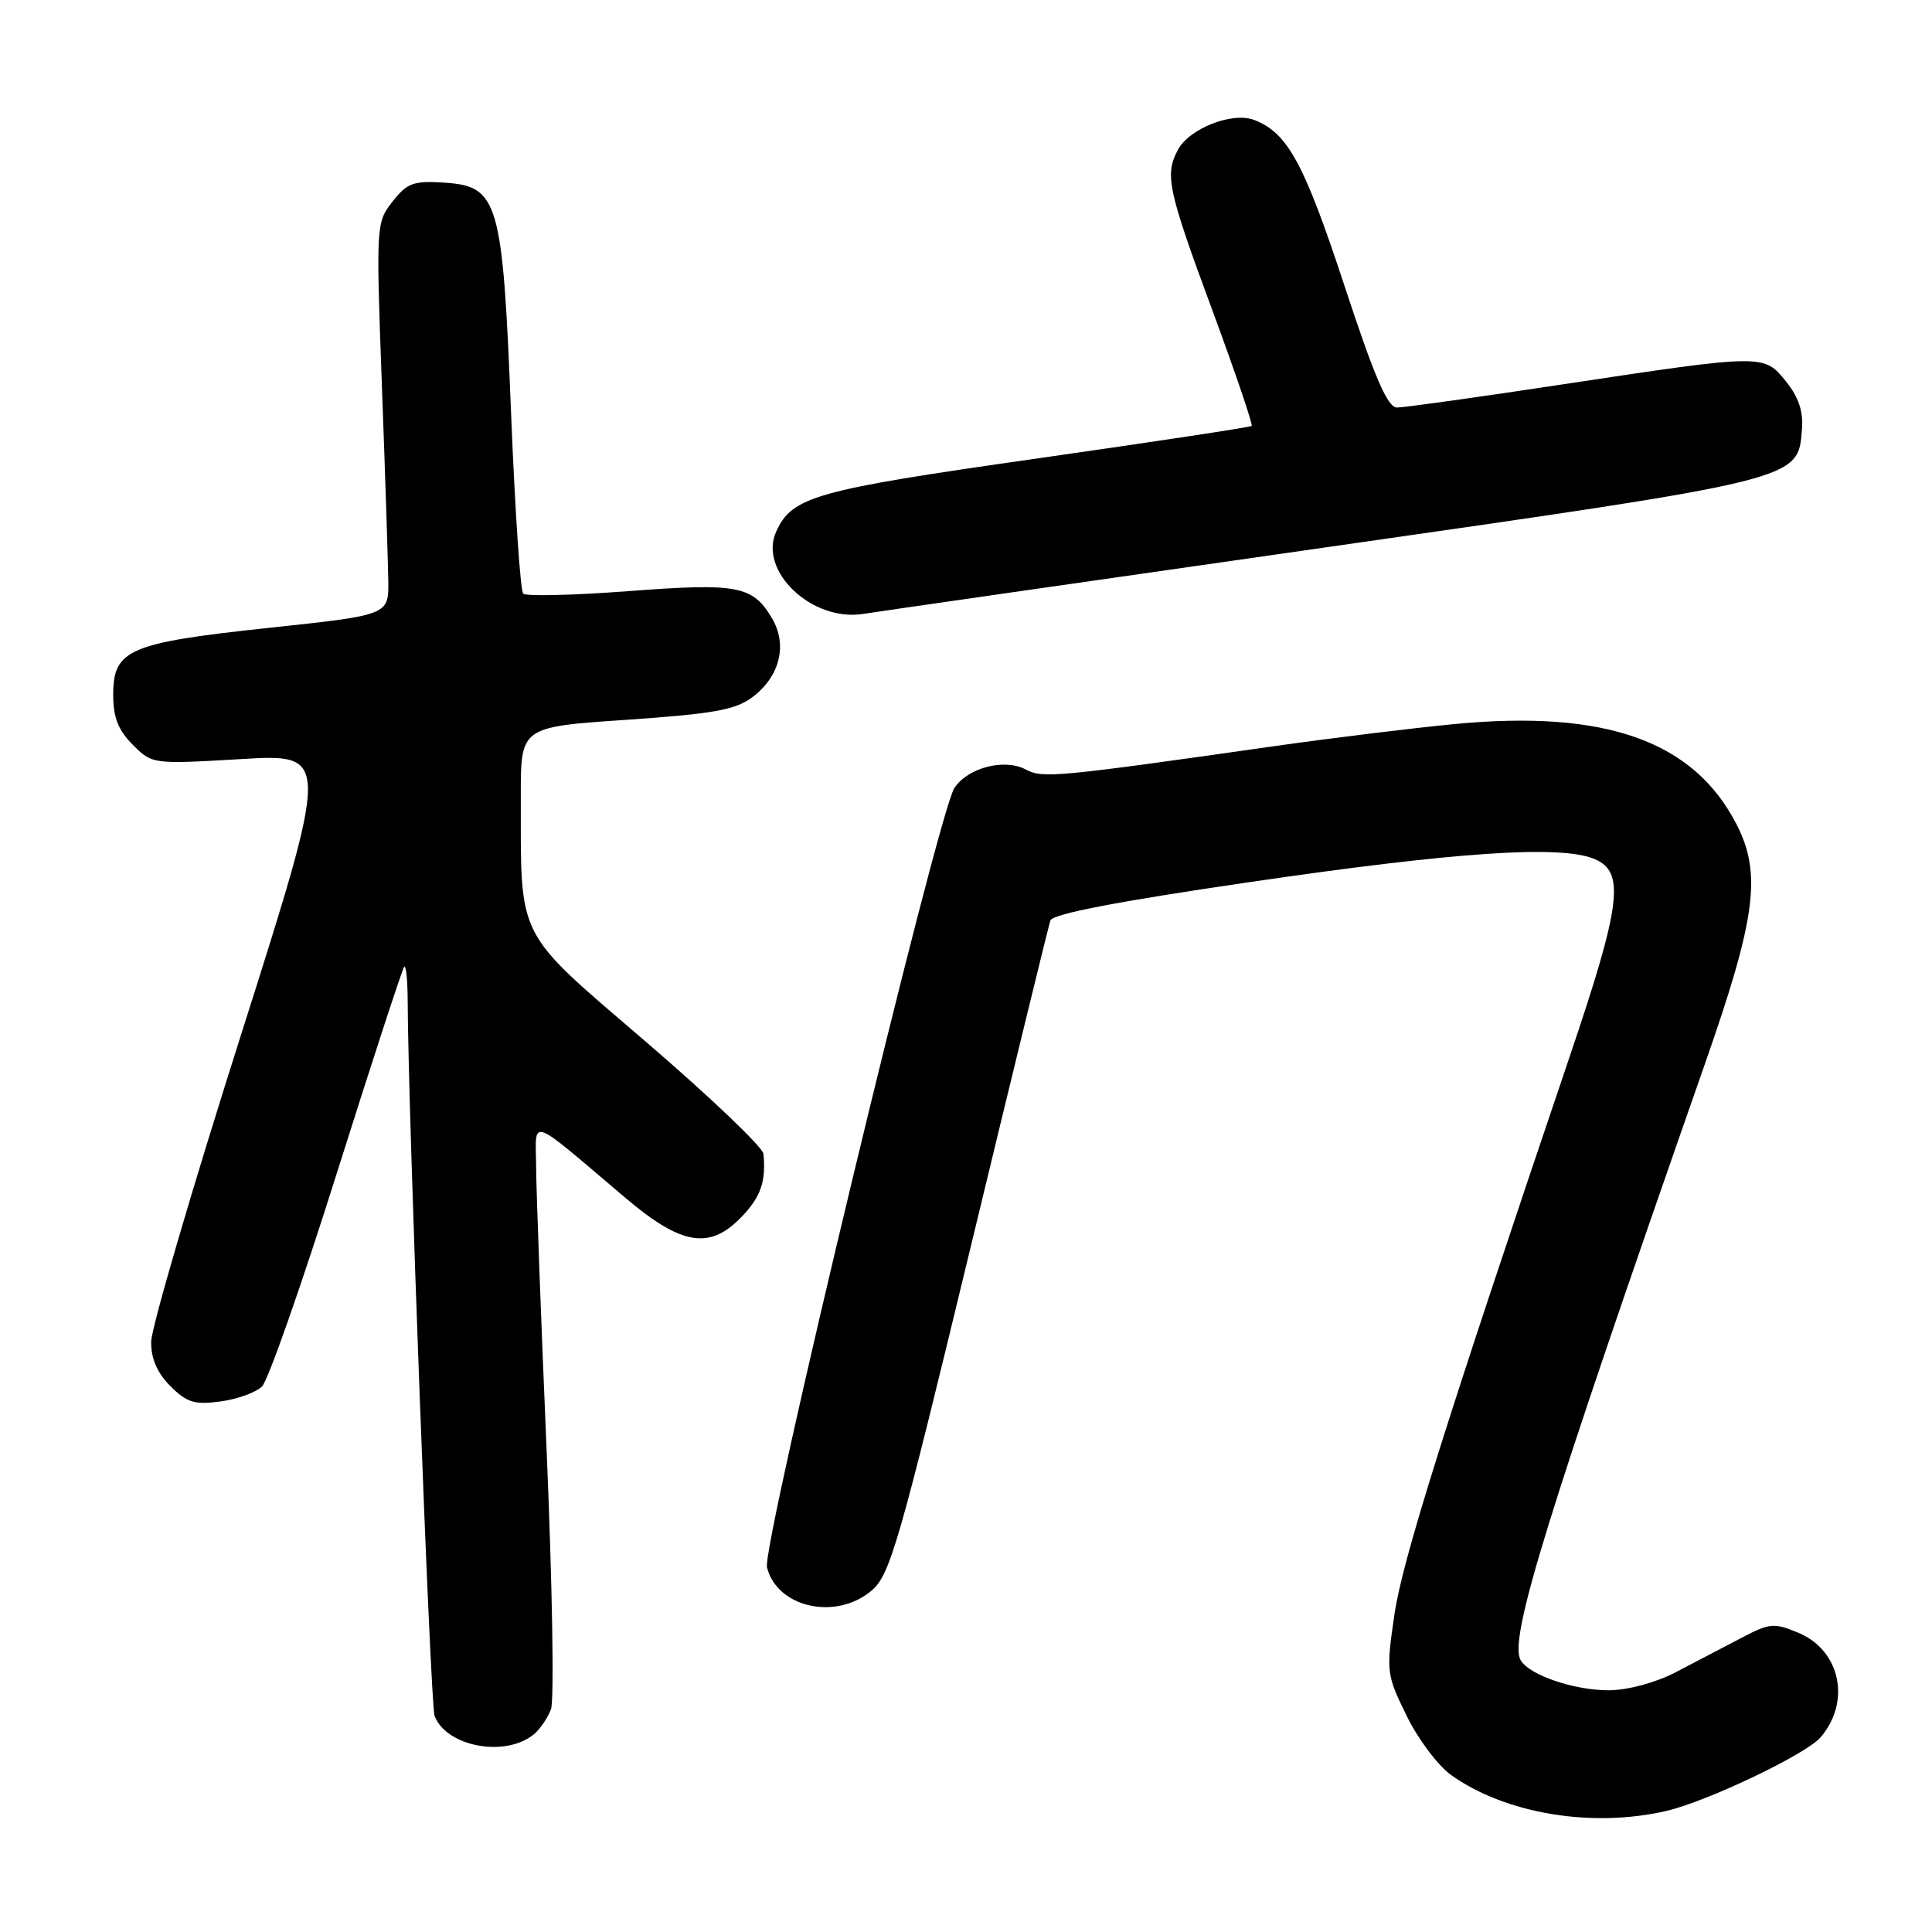 <?xml version="1.0" encoding="UTF-8" standalone="no"?>
<!DOCTYPE svg PUBLIC "-//W3C//DTD SVG 1.1//EN" "http://www.w3.org/Graphics/SVG/1.1/DTD/svg11.dtd" >
<svg xmlns="http://www.w3.org/2000/svg" xmlns:xlink="http://www.w3.org/1999/xlink" version="1.1" viewBox="0 0 256 256">
 <g >
 <path fill="currentColor"
d=" M 220.79 239.96 C 226.20 238.71 239.30 232.46 241.24 230.20 C 245.30 225.46 243.86 218.67 238.29 216.35 C 235.06 215.00 234.49 215.05 230.65 217.08 C 228.37 218.28 224.47 220.31 222.00 221.60 C 219.39 222.96 215.70 223.95 213.22 223.97 C 208.69 224.00 202.73 222.00 201.52 220.03 C 199.85 217.33 204.70 201.58 225.89 141.03 C 232.69 121.61 233.46 115.76 230.09 109.21 C 224.41 98.17 212.74 94.03 192.75 95.94 C 187.11 96.48 176.20 97.82 168.50 98.92 C 139.98 102.98 138.15 103.15 135.96 101.98 C 133.11 100.45 128.24 101.71 126.46 104.42 C 124.26 107.77 100.92 204.84 101.63 207.68 C 102.98 213.06 110.83 214.77 115.54 210.72 C 117.93 208.66 119.19 204.29 128.47 165.85 C 134.12 142.43 138.94 122.68 139.18 121.97 C 139.47 121.10 148.05 119.45 165.55 116.89 C 193.00 112.87 206.73 111.95 211.25 113.81 C 215.37 115.52 214.84 119.78 207.99 140.00 C 191.39 189.02 185.81 206.79 184.77 213.92 C 183.66 221.52 183.71 221.88 186.38 227.34 C 187.89 230.43 190.55 233.97 192.29 235.21 C 199.49 240.33 210.92 242.24 220.79 239.96 Z  M 70.76 229.79 C 71.56 229.12 72.57 227.64 73.01 226.48 C 73.44 225.33 73.19 210.01 72.44 192.44 C 71.69 174.87 71.06 157.88 71.04 154.68 C 70.99 148.05 69.77 147.63 82.90 158.75 C 90.33 165.04 94.06 165.64 98.28 161.22 C 100.81 158.59 101.52 156.53 101.16 152.89 C 101.07 152.00 94.08 145.34 85.63 138.08 C 68.15 123.07 69.03 124.79 69.01 105.42 C 69.00 96.33 69.00 96.33 82.98 95.38 C 94.50 94.59 97.43 94.07 99.67 92.40 C 103.33 89.66 104.39 85.46 102.29 81.92 C 99.74 77.60 97.75 77.23 83.25 78.33 C 75.97 78.88 69.70 79.03 69.33 78.66 C 68.95 78.29 68.23 67.52 67.72 54.74 C 66.60 26.56 66.05 24.67 58.86 24.20 C 54.79 23.94 53.95 24.24 52.02 26.70 C 49.84 29.47 49.82 29.76 50.60 51.00 C 51.04 62.83 51.42 74.52 51.45 77.00 C 51.50 81.50 51.50 81.50 35.66 83.19 C 17.06 85.18 15.00 86.06 15.00 92.07 C 15.00 95.06 15.66 96.75 17.59 98.68 C 20.18 101.27 20.21 101.27 31.97 100.58 C 43.76 99.89 43.76 99.89 31.91 137.20 C 25.39 157.71 20.04 175.98 20.03 177.80 C 20.01 180.03 20.83 181.92 22.58 183.67 C 24.76 185.85 25.78 186.16 29.21 185.70 C 31.45 185.40 33.93 184.50 34.73 183.70 C 35.53 182.90 40.00 170.16 44.65 155.39 C 49.31 140.63 53.32 128.35 53.56 128.10 C 53.80 127.86 54.01 129.88 54.02 132.58 C 54.06 147.15 57.03 225.91 57.58 227.36 C 59.16 231.47 66.99 232.91 70.76 229.79 Z  M 175.31 72.58 C 238.85 63.48 238.23 63.64 238.77 56.90 C 238.96 54.52 238.33 52.62 236.66 50.55 C 233.71 46.90 233.77 46.90 207.13 50.92 C 195.93 52.62 186.02 54.00 185.11 54.00 C 183.86 54.00 182.15 50.04 178.11 37.75 C 172.80 21.61 170.61 17.60 166.20 15.90 C 163.31 14.78 157.60 17.01 156.08 19.85 C 154.31 23.15 154.74 25.16 160.60 41.00 C 163.68 49.33 166.04 56.28 165.85 56.44 C 165.66 56.61 152.77 58.56 137.22 60.78 C 107.98 64.94 104.96 65.79 102.85 70.44 C 100.47 75.66 107.58 82.41 114.35 81.35 C 116.08 81.07 143.51 77.13 175.31 72.58 Z "/>
</g>
</svg>